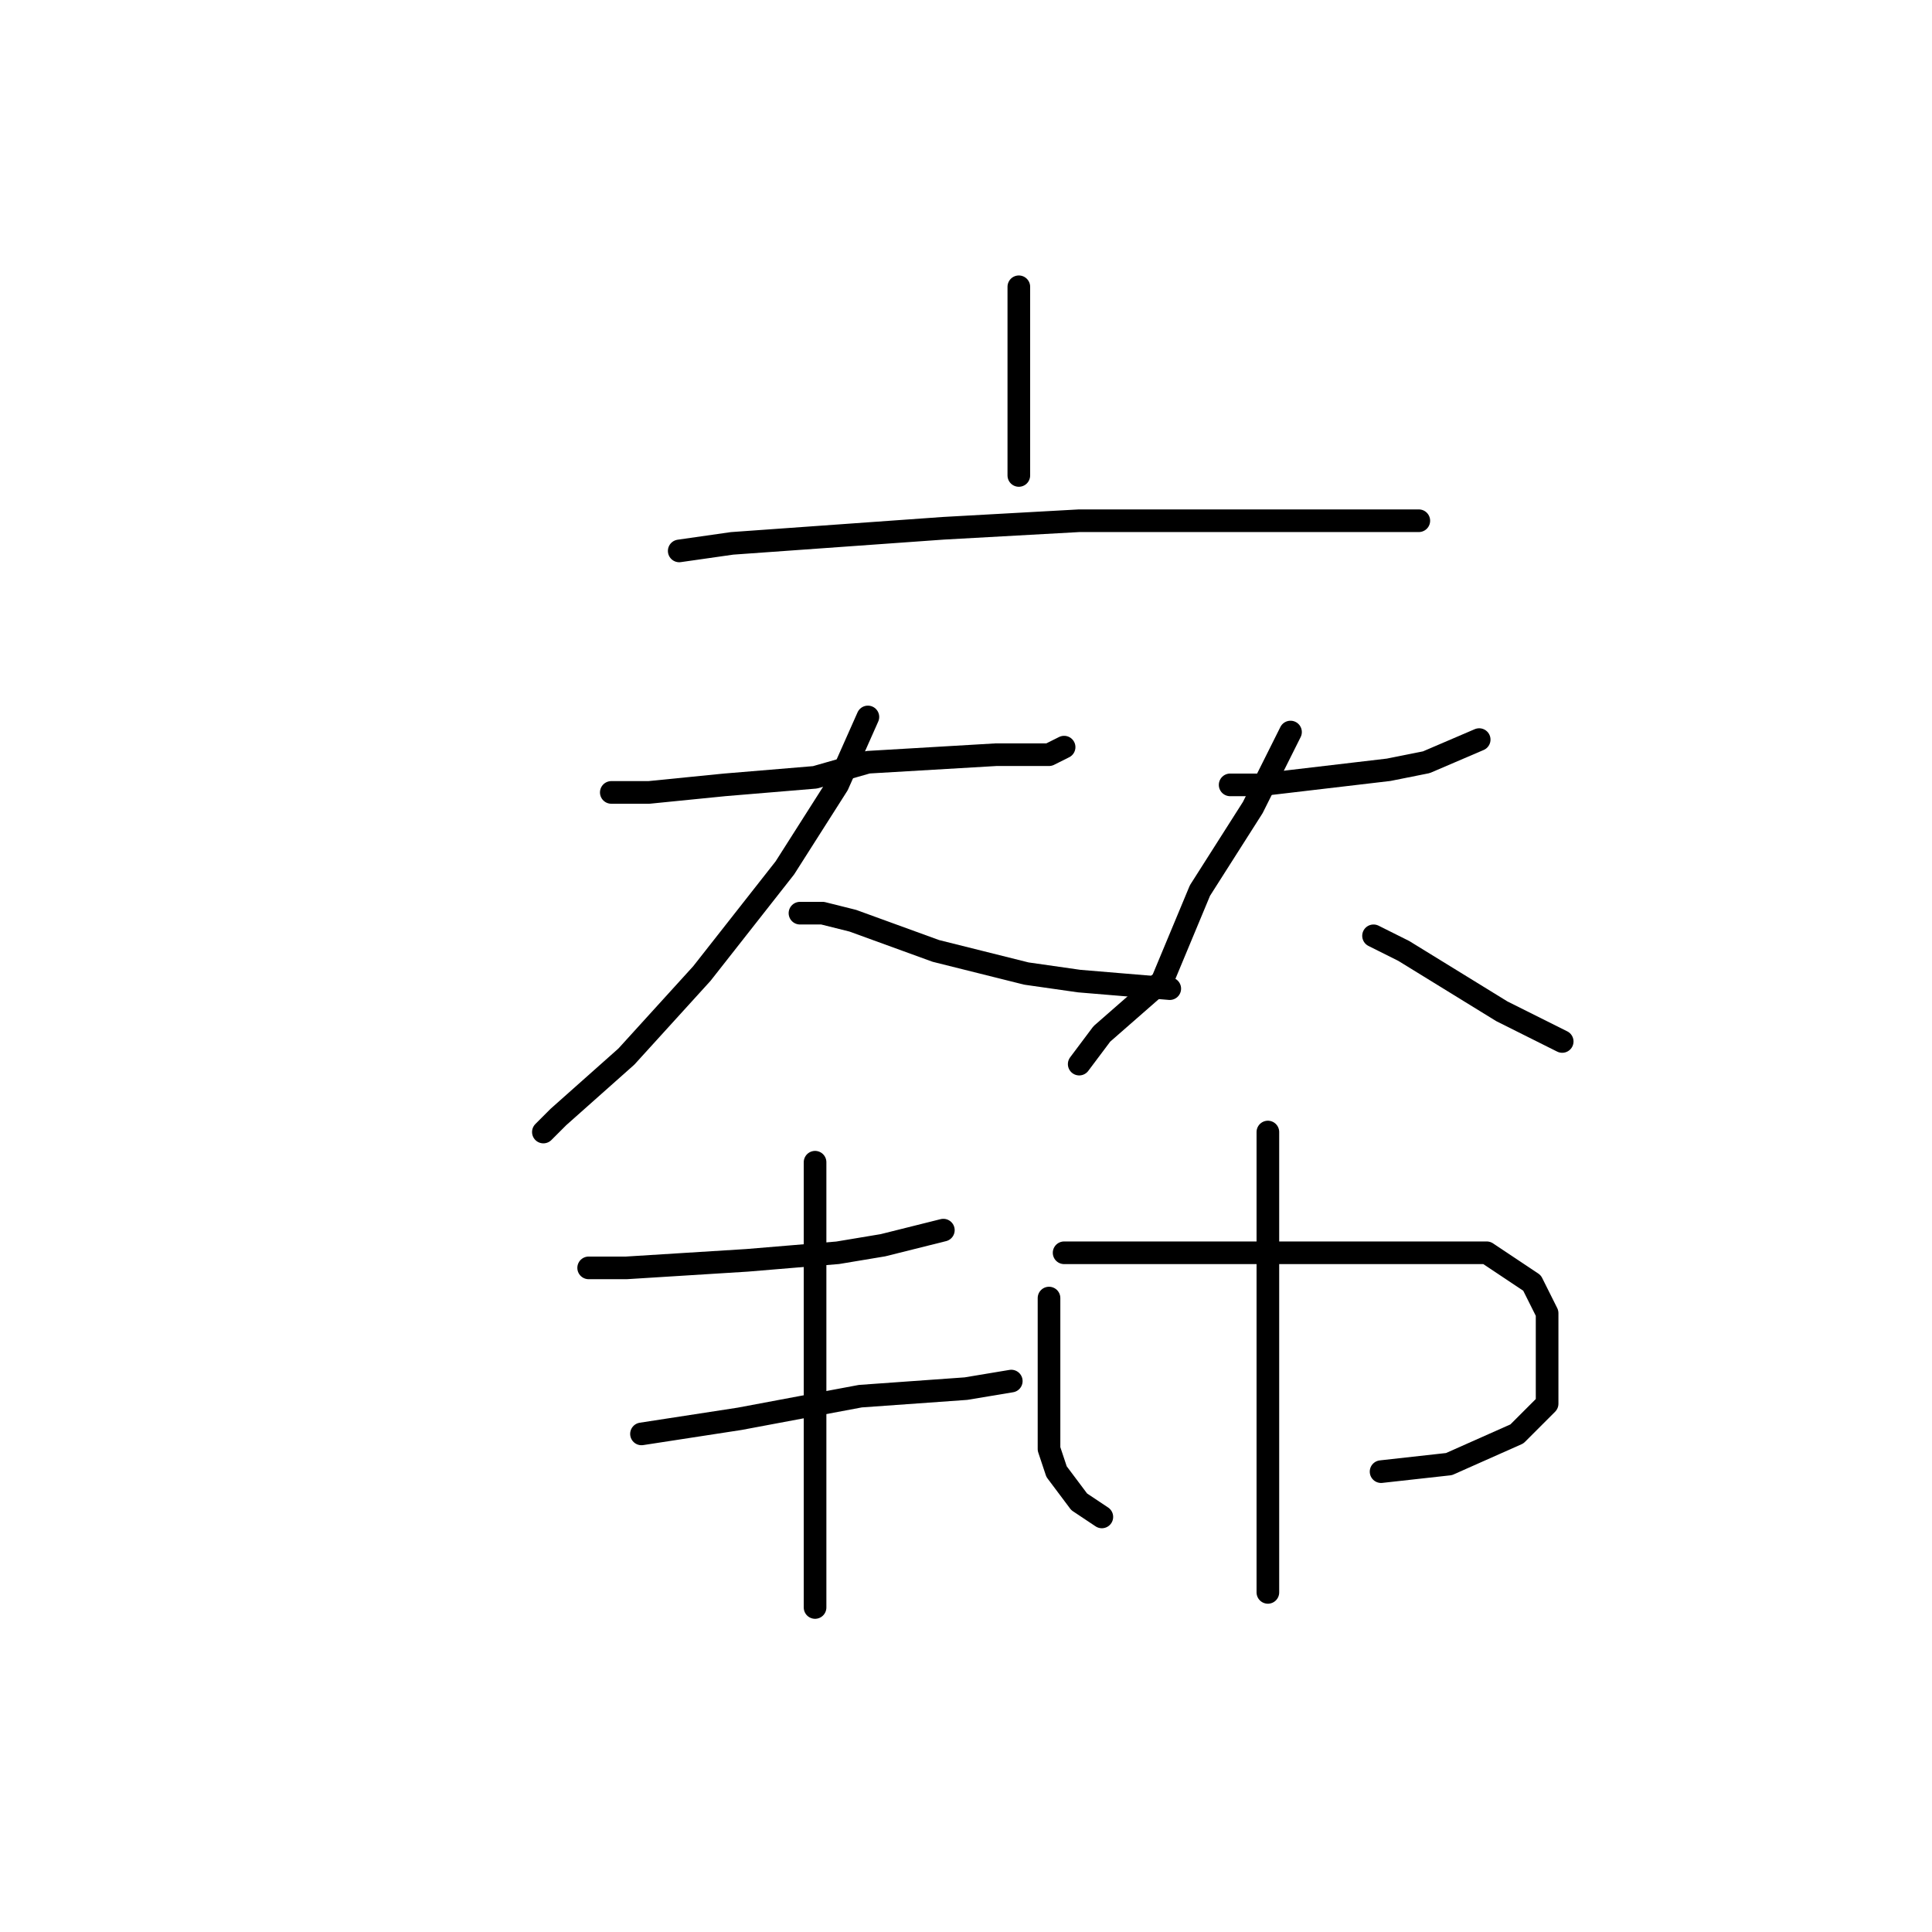 <?xml version="1.0" standalone="no"?>
    <svg width="256" height="256" xmlns="http://www.w3.org/2000/svg" version="1.1">
    <polyline stroke="black" stroke-width="3" stroke-linecap="round" fill="transparent" stroke-linejoin="round" points="135 38 135 42 135 51 135 57 135 63 135 63 " />
        <polyline stroke="black" stroke-width="3" stroke-linecap="round" fill="transparent" stroke-linejoin="round" points="90 73 97 72 125 70 143 69 152 69 165 69 176 69 185 69 188 69 188 69 " />
        <polyline stroke="black" stroke-width="3" stroke-linecap="round" fill="transparent" stroke-linejoin="round" points="81 105 86 105 96 104 108 103 115 101 132 100 139 100 141 99 141 99 " />
        <polyline stroke="black" stroke-width="3" stroke-linecap="round" fill="transparent" stroke-linejoin="round" points="115 95 111 104 104 115 93 129 83 140 74 148 72 150 72 150 " />
        <polyline stroke="black" stroke-width="3" stroke-linecap="round" fill="transparent" stroke-linejoin="round" points="106 121 109 121 113 122 124 126 136 129 143 130 155 131 155 131 " />
        <polyline stroke="black" stroke-width="3" stroke-linecap="round" fill="transparent" stroke-linejoin="round" points="163 104 167 104 184 102 189 101 196 98 196 98 " />
        <polyline stroke="black" stroke-width="3" stroke-linecap="round" fill="transparent" stroke-linejoin="round" points="171 97 166 107 159 118 154 130 146 137 143 141 143 141 " />
        <polyline stroke="black" stroke-width="3" stroke-linecap="round" fill="transparent" stroke-linejoin="round" points="182 124 186 126 199 134 205 137 207 138 207 138 " />
        <polyline stroke="black" stroke-width="3" stroke-linecap="round" fill="transparent" stroke-linejoin="round" points="78 168 83 168 99 167 111 166 117 165 125 163 125 163 " />
        <polyline stroke="black" stroke-width="3" stroke-linecap="round" fill="transparent" stroke-linejoin="round" points="108 154 108 164 108 179 108 192 108 197 108 206 108 211 108 213 108 213 " />
        <polyline stroke="black" stroke-width="3" stroke-linecap="round" fill="transparent" stroke-linejoin="round" points="85 190 98 188 114 185 128 184 134 183 134 183 " />
        <polyline stroke="black" stroke-width="3" stroke-linecap="round" fill="transparent" stroke-linejoin="round" points="139 172 139 180 139 192 140 195 143 199 146 201 146 201 " />
        <polyline stroke="black" stroke-width="3" stroke-linecap="round" fill="transparent" stroke-linejoin="round" points="141 166 146 166 159 166 174 166 188 166 197 166 203 170 205 174 205 180 205 186 201 190 192 194 183 195 183 195 " />
        <polyline stroke="black" stroke-width="3" stroke-linecap="round" fill="transparent" stroke-linejoin="round" points="168 150 168 160 168 172 168 184 168 198 168 208 168 211 168 211 " />
        </svg>